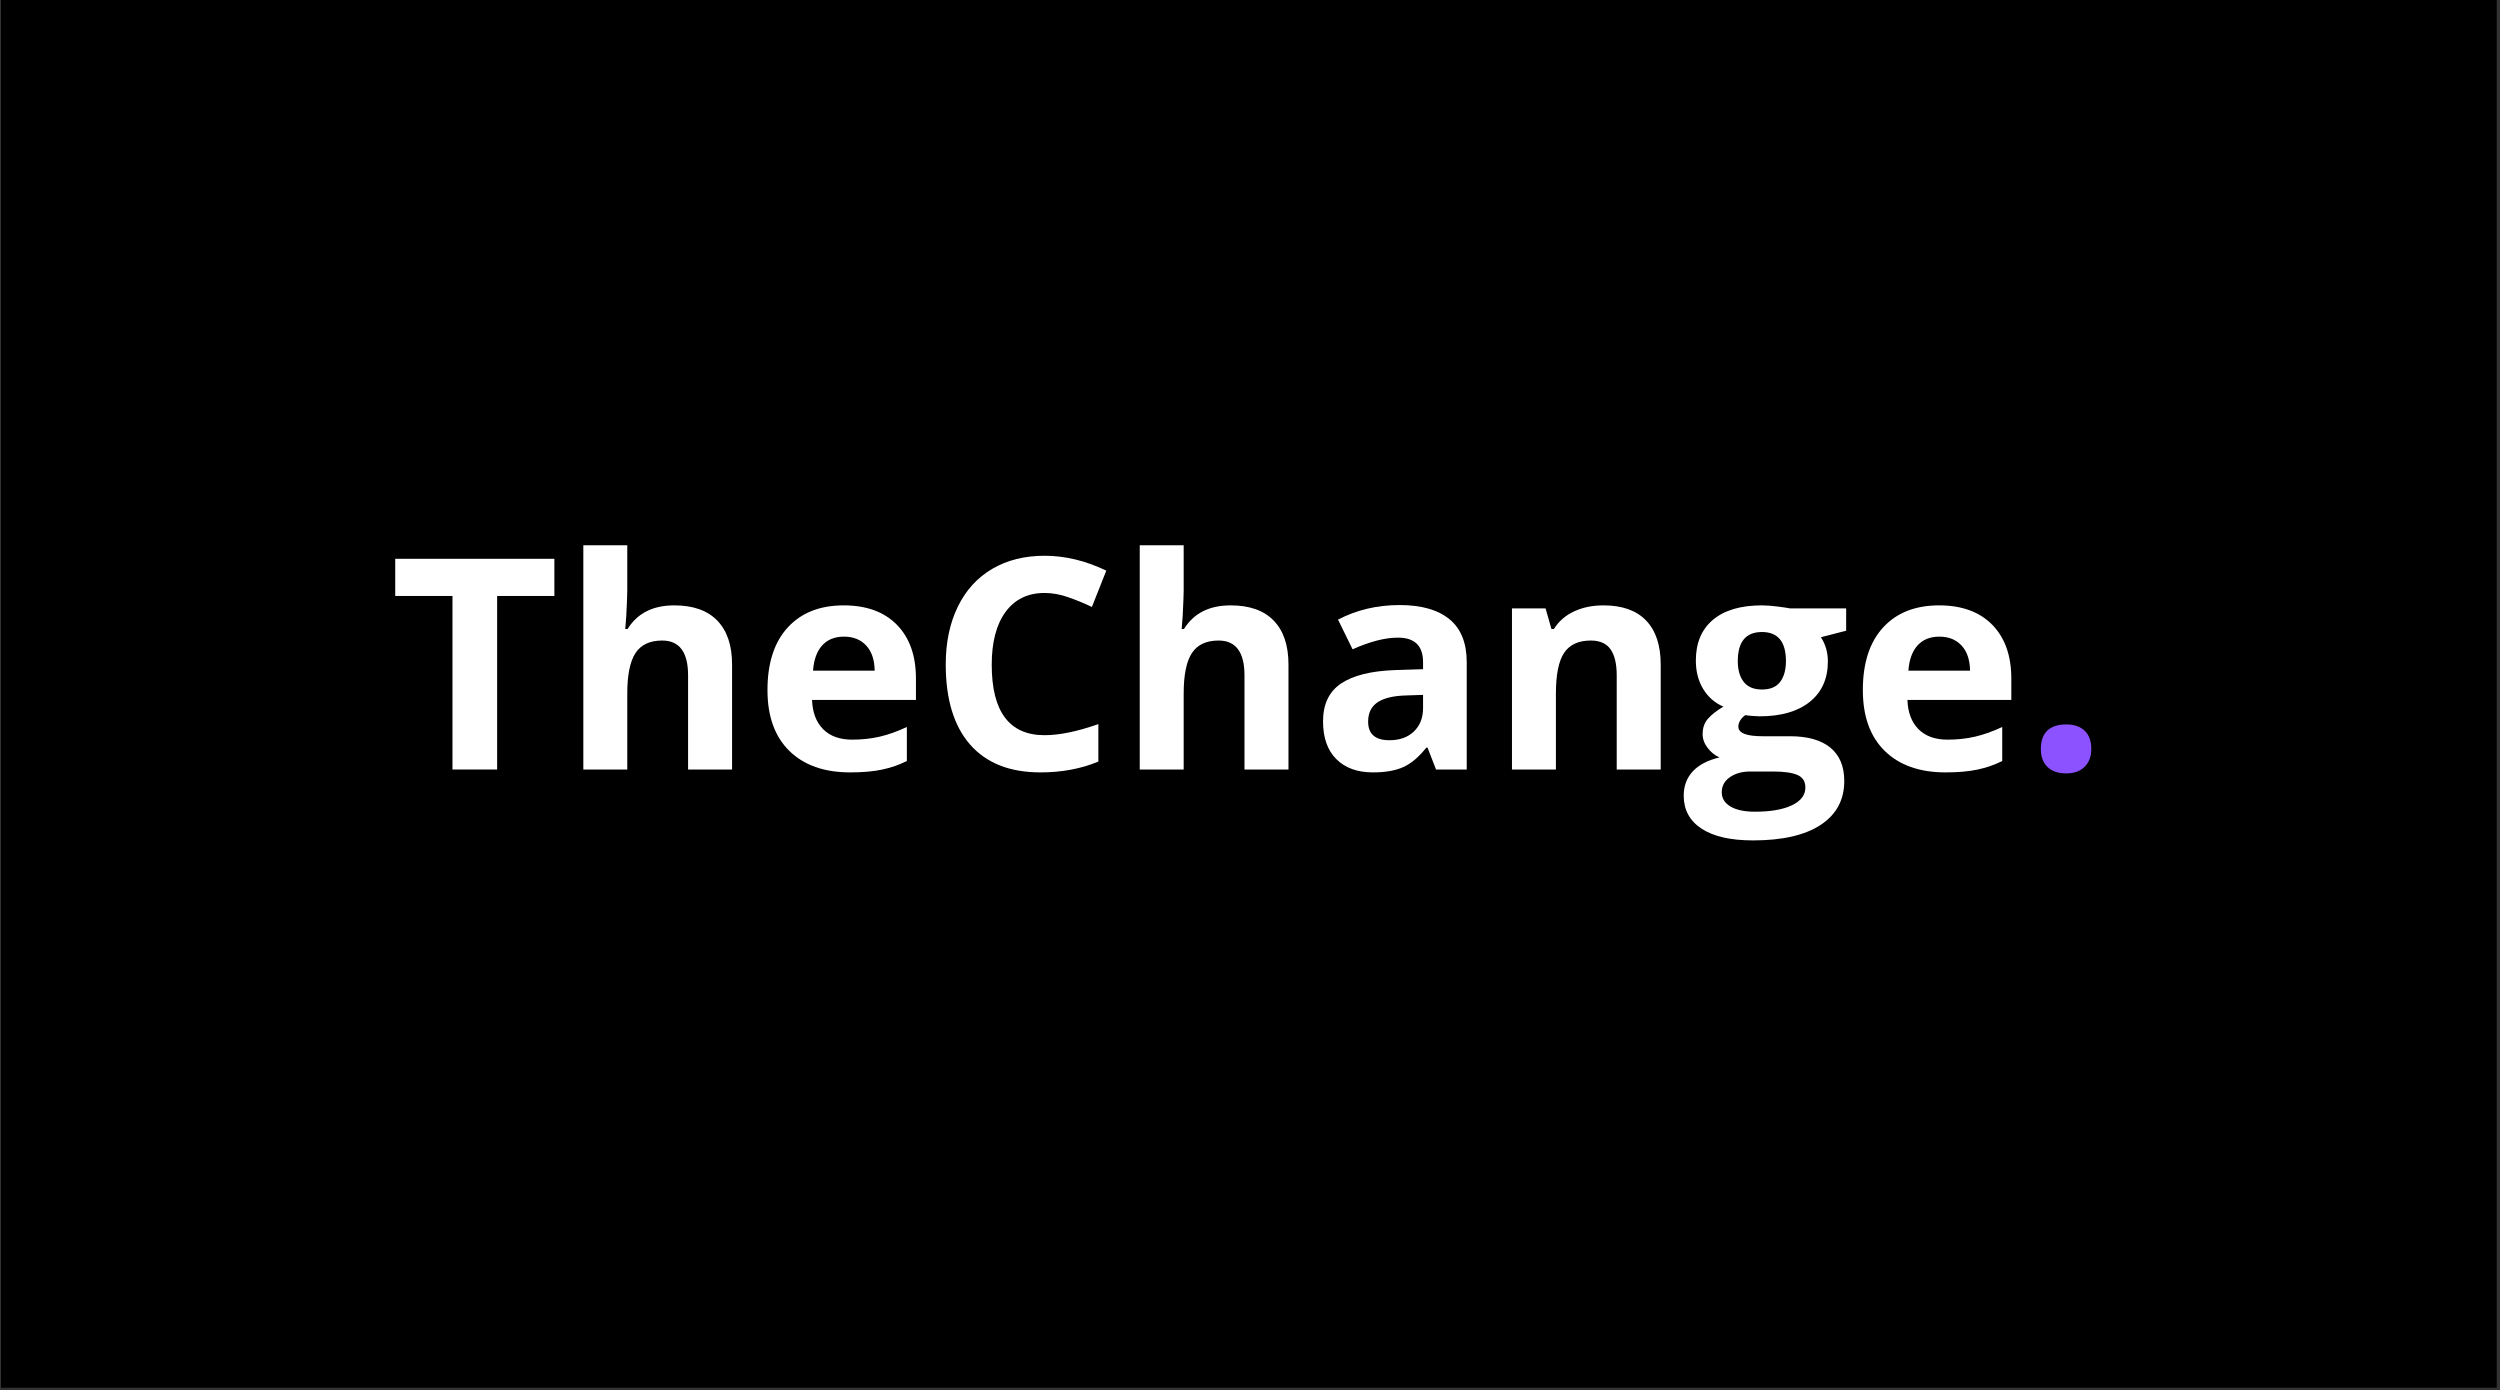 <svg xmlns="http://www.w3.org/2000/svg" xmlns:xlink="http://www.w3.org/1999/xlink" width="991" zoomAndPan="magnify" viewBox="0 0 743.25 413.25" height="551" preserveAspectRatio="xMidYMid meet" ><rect x="0" y="0" width="743.25" height="413.25" fill="#333333" stroke="none"/><defs><g/><clipPath ><path d="M 0.301 0 L 742.203 0 L 742.203 412.5 L 0.301 412.5 Z M 0.301 0 " /></clipPath></defs><g clip-path="url(#a6a3235959)"><path d="M 0.301 0 L 742.203 0 L 742.203 412.5 L 0.301 412.5 Z M 0.301 0 " fill-opacity="1" fill-rule="nonzero"/><path fill="#000000" d="M 0.301 0 L 742.203 0 L 742.203 412.5 L 0.301 412.5 Z M 0.301 0 " fill-opacity="1" fill-rule="nonzero"/></g><g fill="#ffffff" fill-opacity="1"><g transform="translate(115.754, 228.774)"><g><path d="M 32.047 0 L 18.766 0 L 18.766 -51.594 L 1.75 -51.594 L 1.75 -62.641 L 49.062 -62.641 L 49.062 -51.594 L 32.047 -51.594 Z M 32.047 0 "/></g></g><g transform="translate(166.566, 228.774)"><g><path d="M 51.078 0 L 38 0 L 38 -27.984 C 38 -34.891 35.43 -38.344 30.297 -38.344 C 26.641 -38.344 23.992 -37.098 22.359 -34.609 C 20.734 -32.129 19.922 -28.102 19.922 -22.531 L 19.922 0 L 6.859 0 L 6.859 -66.672 L 19.922 -66.672 L 19.922 -53.094 C 19.922 -52.031 19.82 -49.539 19.625 -45.625 L 19.328 -41.781 L 20.016 -41.781 C 22.922 -46.457 27.547 -48.797 33.891 -48.797 C 39.516 -48.797 43.785 -47.281 46.703 -44.25 C 49.617 -41.227 51.078 -36.891 51.078 -31.234 Z M 51.078 0 "/></g></g><g transform="translate(224.233, 228.774)"><g><path d="M 26.688 -39.5 C 23.914 -39.5 21.742 -38.617 20.172 -36.859 C 18.609 -35.109 17.711 -32.617 17.484 -29.391 L 35.812 -29.391 C 35.758 -32.617 34.914 -35.109 33.281 -36.859 C 31.656 -38.617 29.457 -39.5 26.688 -39.5 Z M 28.531 0.859 C 20.82 0.859 14.797 -1.266 10.453 -5.516 C 6.109 -9.773 3.938 -15.805 3.938 -23.609 C 3.938 -31.641 5.941 -37.844 9.953 -42.219 C 13.973 -46.602 19.523 -48.797 26.609 -48.797 C 33.379 -48.797 38.648 -46.867 42.422 -43.016 C 46.191 -39.16 48.078 -33.832 48.078 -27.031 L 48.078 -20.688 L 17.188 -20.688 C 17.32 -16.977 18.414 -14.082 20.469 -12 C 22.531 -9.914 25.422 -8.875 29.141 -8.875 C 32.023 -8.875 34.75 -9.172 37.312 -9.766 C 39.883 -10.367 42.57 -11.328 45.375 -12.641 L 45.375 -2.531 C 43.094 -1.383 40.648 -0.535 38.047 0.016 C 35.453 0.578 32.281 0.859 28.531 0.859 Z M 28.531 0.859 "/></g></g><g transform="translate(276.074, 228.774)"><g><path d="M 34.484 -52.484 C 29.492 -52.484 25.625 -50.602 22.875 -46.844 C 20.133 -43.094 18.766 -37.863 18.766 -31.156 C 18.766 -17.188 24.004 -10.203 34.484 -10.203 C 38.891 -10.203 44.219 -11.301 50.469 -13.5 L 50.469 -2.359 C 45.332 -0.211 39.594 0.859 33.25 0.859 C 24.133 0.859 17.16 -1.898 12.328 -7.422 C 7.504 -12.953 5.094 -20.891 5.094 -31.234 C 5.094 -37.742 6.281 -43.445 8.656 -48.344 C 11.031 -53.25 14.438 -57.008 18.875 -59.625 C 23.312 -62.238 28.516 -63.547 34.484 -63.547 C 40.578 -63.547 46.691 -62.07 52.828 -59.125 L 48.547 -48.328 C 46.203 -49.441 43.844 -50.41 41.469 -51.234 C 39.102 -52.066 36.773 -52.484 34.484 -52.484 Z M 34.484 -52.484 "/></g></g><g transform="translate(331.985, 228.774)"><g><path d="M 51.078 0 L 38 0 L 38 -27.984 C 38 -34.891 35.43 -38.344 30.297 -38.344 C 26.641 -38.344 23.992 -37.098 22.359 -34.609 C 20.734 -32.129 19.922 -28.102 19.922 -22.531 L 19.922 0 L 6.859 0 L 6.859 -66.672 L 19.922 -66.672 L 19.922 -53.094 C 19.922 -52.031 19.82 -49.539 19.625 -45.625 L 19.328 -41.781 L 20.016 -41.781 C 22.922 -46.457 27.547 -48.797 33.891 -48.797 C 39.516 -48.797 43.785 -47.281 46.703 -44.25 C 49.617 -41.227 51.078 -36.891 51.078 -31.234 Z M 51.078 0 "/></g></g><g transform="translate(389.652, 228.774)"><g><path d="M 37.281 0 L 34.75 -6.516 L 34.406 -6.516 C 32.207 -3.742 29.941 -1.82 27.609 -0.75 C 25.285 0.32 22.254 0.859 18.516 0.859 C 13.91 0.859 10.285 -0.453 7.641 -3.078 C 5.004 -5.711 3.688 -9.457 3.688 -14.312 C 3.688 -19.395 5.461 -23.141 9.016 -25.547 C 12.578 -27.961 17.941 -29.301 25.109 -29.562 L 33.422 -29.828 L 33.422 -31.922 C 33.422 -36.773 30.938 -39.203 25.969 -39.203 C 22.133 -39.203 17.633 -38.047 12.469 -35.734 L 8.141 -44.562 C 13.648 -47.445 19.766 -48.891 26.484 -48.891 C 32.91 -48.891 37.836 -47.488 41.266 -44.688 C 44.691 -41.883 46.406 -37.629 46.406 -31.922 L 46.406 0 Z M 33.422 -22.188 L 28.359 -22.016 C 24.566 -21.91 21.738 -21.227 19.875 -19.969 C 18.02 -18.707 17.094 -16.789 17.094 -14.219 C 17.094 -10.539 19.207 -8.703 23.438 -8.703 C 26.469 -8.703 28.891 -9.57 30.703 -11.312 C 32.516 -13.051 33.422 -15.363 33.422 -18.25 Z M 33.422 -22.188 "/></g></g><g transform="translate(442.649, 228.774)"><g><path d="M 51.078 0 L 38 0 L 38 -27.984 C 38 -31.43 37.383 -34.02 36.156 -35.75 C 34.926 -37.477 32.973 -38.344 30.297 -38.344 C 26.641 -38.344 23.992 -37.117 22.359 -34.672 C 20.734 -32.234 19.922 -28.188 19.922 -22.531 L 19.922 0 L 6.859 0 L 6.859 -47.906 L 16.844 -47.906 L 18.594 -41.781 L 19.328 -41.781 C 20.785 -44.094 22.789 -45.836 25.344 -47.016 C 27.895 -48.203 30.801 -48.797 34.062 -48.797 C 39.633 -48.797 43.863 -47.289 46.75 -44.281 C 49.633 -41.27 51.078 -36.922 51.078 -31.234 Z M 51.078 0 "/></g></g><g transform="translate(500.317, 228.774)"><g><path d="M 48.547 -47.906 L 48.547 -41.266 L 41.047 -39.328 C 42.422 -37.191 43.109 -34.797 43.109 -32.141 C 43.109 -26.992 41.312 -22.984 37.719 -20.109 C 34.133 -17.242 29.16 -15.812 22.797 -15.812 L 20.438 -15.938 L 18.516 -16.156 C 17.172 -15.125 16.5 -13.977 16.5 -12.719 C 16.5 -10.832 18.895 -9.891 23.688 -9.891 L 31.828 -9.891 C 37.086 -9.891 41.094 -8.758 43.844 -6.5 C 46.602 -4.25 47.984 -0.941 47.984 3.422 C 47.984 9.023 45.648 13.367 40.984 16.453 C 36.316 19.535 29.609 21.078 20.859 21.078 C 14.18 21.078 9.078 19.91 5.547 17.578 C 2.016 15.254 0.25 11.992 0.25 7.797 C 0.25 4.91 1.148 2.492 2.953 0.547 C 4.754 -1.391 7.398 -2.77 10.891 -3.594 C 9.547 -4.164 8.375 -5.102 7.375 -6.406 C 6.375 -7.707 5.875 -9.086 5.875 -10.547 C 5.875 -12.367 6.398 -13.883 7.453 -15.094 C 8.516 -16.312 10.047 -17.508 12.047 -18.688 C 9.523 -19.77 7.531 -21.508 6.062 -23.906 C 4.594 -26.301 3.859 -29.129 3.859 -32.391 C 3.859 -37.617 5.555 -41.66 8.953 -44.516 C 12.348 -47.367 17.203 -48.797 23.516 -48.797 C 24.859 -48.797 26.453 -48.676 28.297 -48.438 C 30.141 -48.195 31.316 -48.02 31.828 -47.906 Z M 11.562 6.766 C 11.562 8.566 12.426 9.977 14.156 11 C 15.883 12.031 18.305 12.547 21.422 12.547 C 26.109 12.547 29.781 11.906 32.438 10.625 C 35.094 9.344 36.422 7.586 36.422 5.359 C 36.422 3.555 35.633 2.312 34.062 1.625 C 32.488 0.938 30.062 0.594 26.781 0.594 L 20.016 0.594 C 17.609 0.594 15.598 1.156 13.984 2.281 C 12.367 3.414 11.562 4.91 11.562 6.766 Z M 16.328 -32.219 C 16.328 -29.625 16.914 -27.566 18.094 -26.047 C 19.281 -24.535 21.086 -23.781 23.516 -23.781 C 25.973 -23.781 27.773 -24.535 28.922 -26.047 C 30.066 -27.566 30.641 -29.625 30.641 -32.219 C 30.641 -37.988 28.266 -40.875 23.516 -40.875 C 18.723 -40.875 16.328 -37.988 16.328 -32.219 Z M 16.328 -32.219 "/></g></g><g transform="translate(549.887, 228.774)"><g><path d="M 26.688 -39.5 C 23.914 -39.5 21.742 -38.617 20.172 -36.859 C 18.609 -35.109 17.711 -32.617 17.484 -29.391 L 35.812 -29.391 C 35.758 -32.617 34.914 -35.109 33.281 -36.859 C 31.656 -38.617 29.457 -39.5 26.688 -39.5 Z M 28.531 0.859 C 20.82 0.859 14.797 -1.266 10.453 -5.516 C 6.109 -9.773 3.938 -15.805 3.938 -23.609 C 3.938 -31.641 5.941 -37.844 9.953 -42.219 C 13.973 -46.602 19.523 -48.797 26.609 -48.797 C 33.379 -48.797 38.648 -46.867 42.422 -43.016 C 46.191 -39.16 48.078 -33.832 48.078 -27.031 L 48.078 -20.688 L 17.188 -20.688 C 17.32 -16.977 18.414 -14.082 20.469 -12 C 22.531 -9.914 25.422 -8.875 29.141 -8.875 C 32.023 -8.875 34.75 -9.172 37.312 -9.766 C 39.883 -10.367 42.57 -11.328 45.375 -12.641 L 45.375 -2.531 C 43.094 -1.383 40.648 -0.535 38.047 0.016 C 35.453 0.578 32.281 0.859 28.531 0.859 Z M 28.531 0.859 "/></g></g></g><g fill="#8c52ff" fill-opacity="1"><g transform="translate(601.727, 228.774)"><g><path d="M 5.016 -6.125 C 5.016 -8.52 5.656 -10.332 6.938 -11.562 C 8.227 -12.789 10.098 -13.406 12.547 -13.406 C 14.922 -13.406 16.758 -12.773 18.062 -11.516 C 19.363 -10.266 20.016 -8.469 20.016 -6.125 C 20.016 -3.875 19.352 -2.098 18.031 -0.797 C 16.719 0.504 14.891 1.156 12.547 1.156 C 10.148 1.156 8.297 0.52 6.984 -0.75 C 5.672 -2.02 5.016 -3.812 5.016 -6.125 Z M 5.016 -6.125 "/></g></g></g></svg>